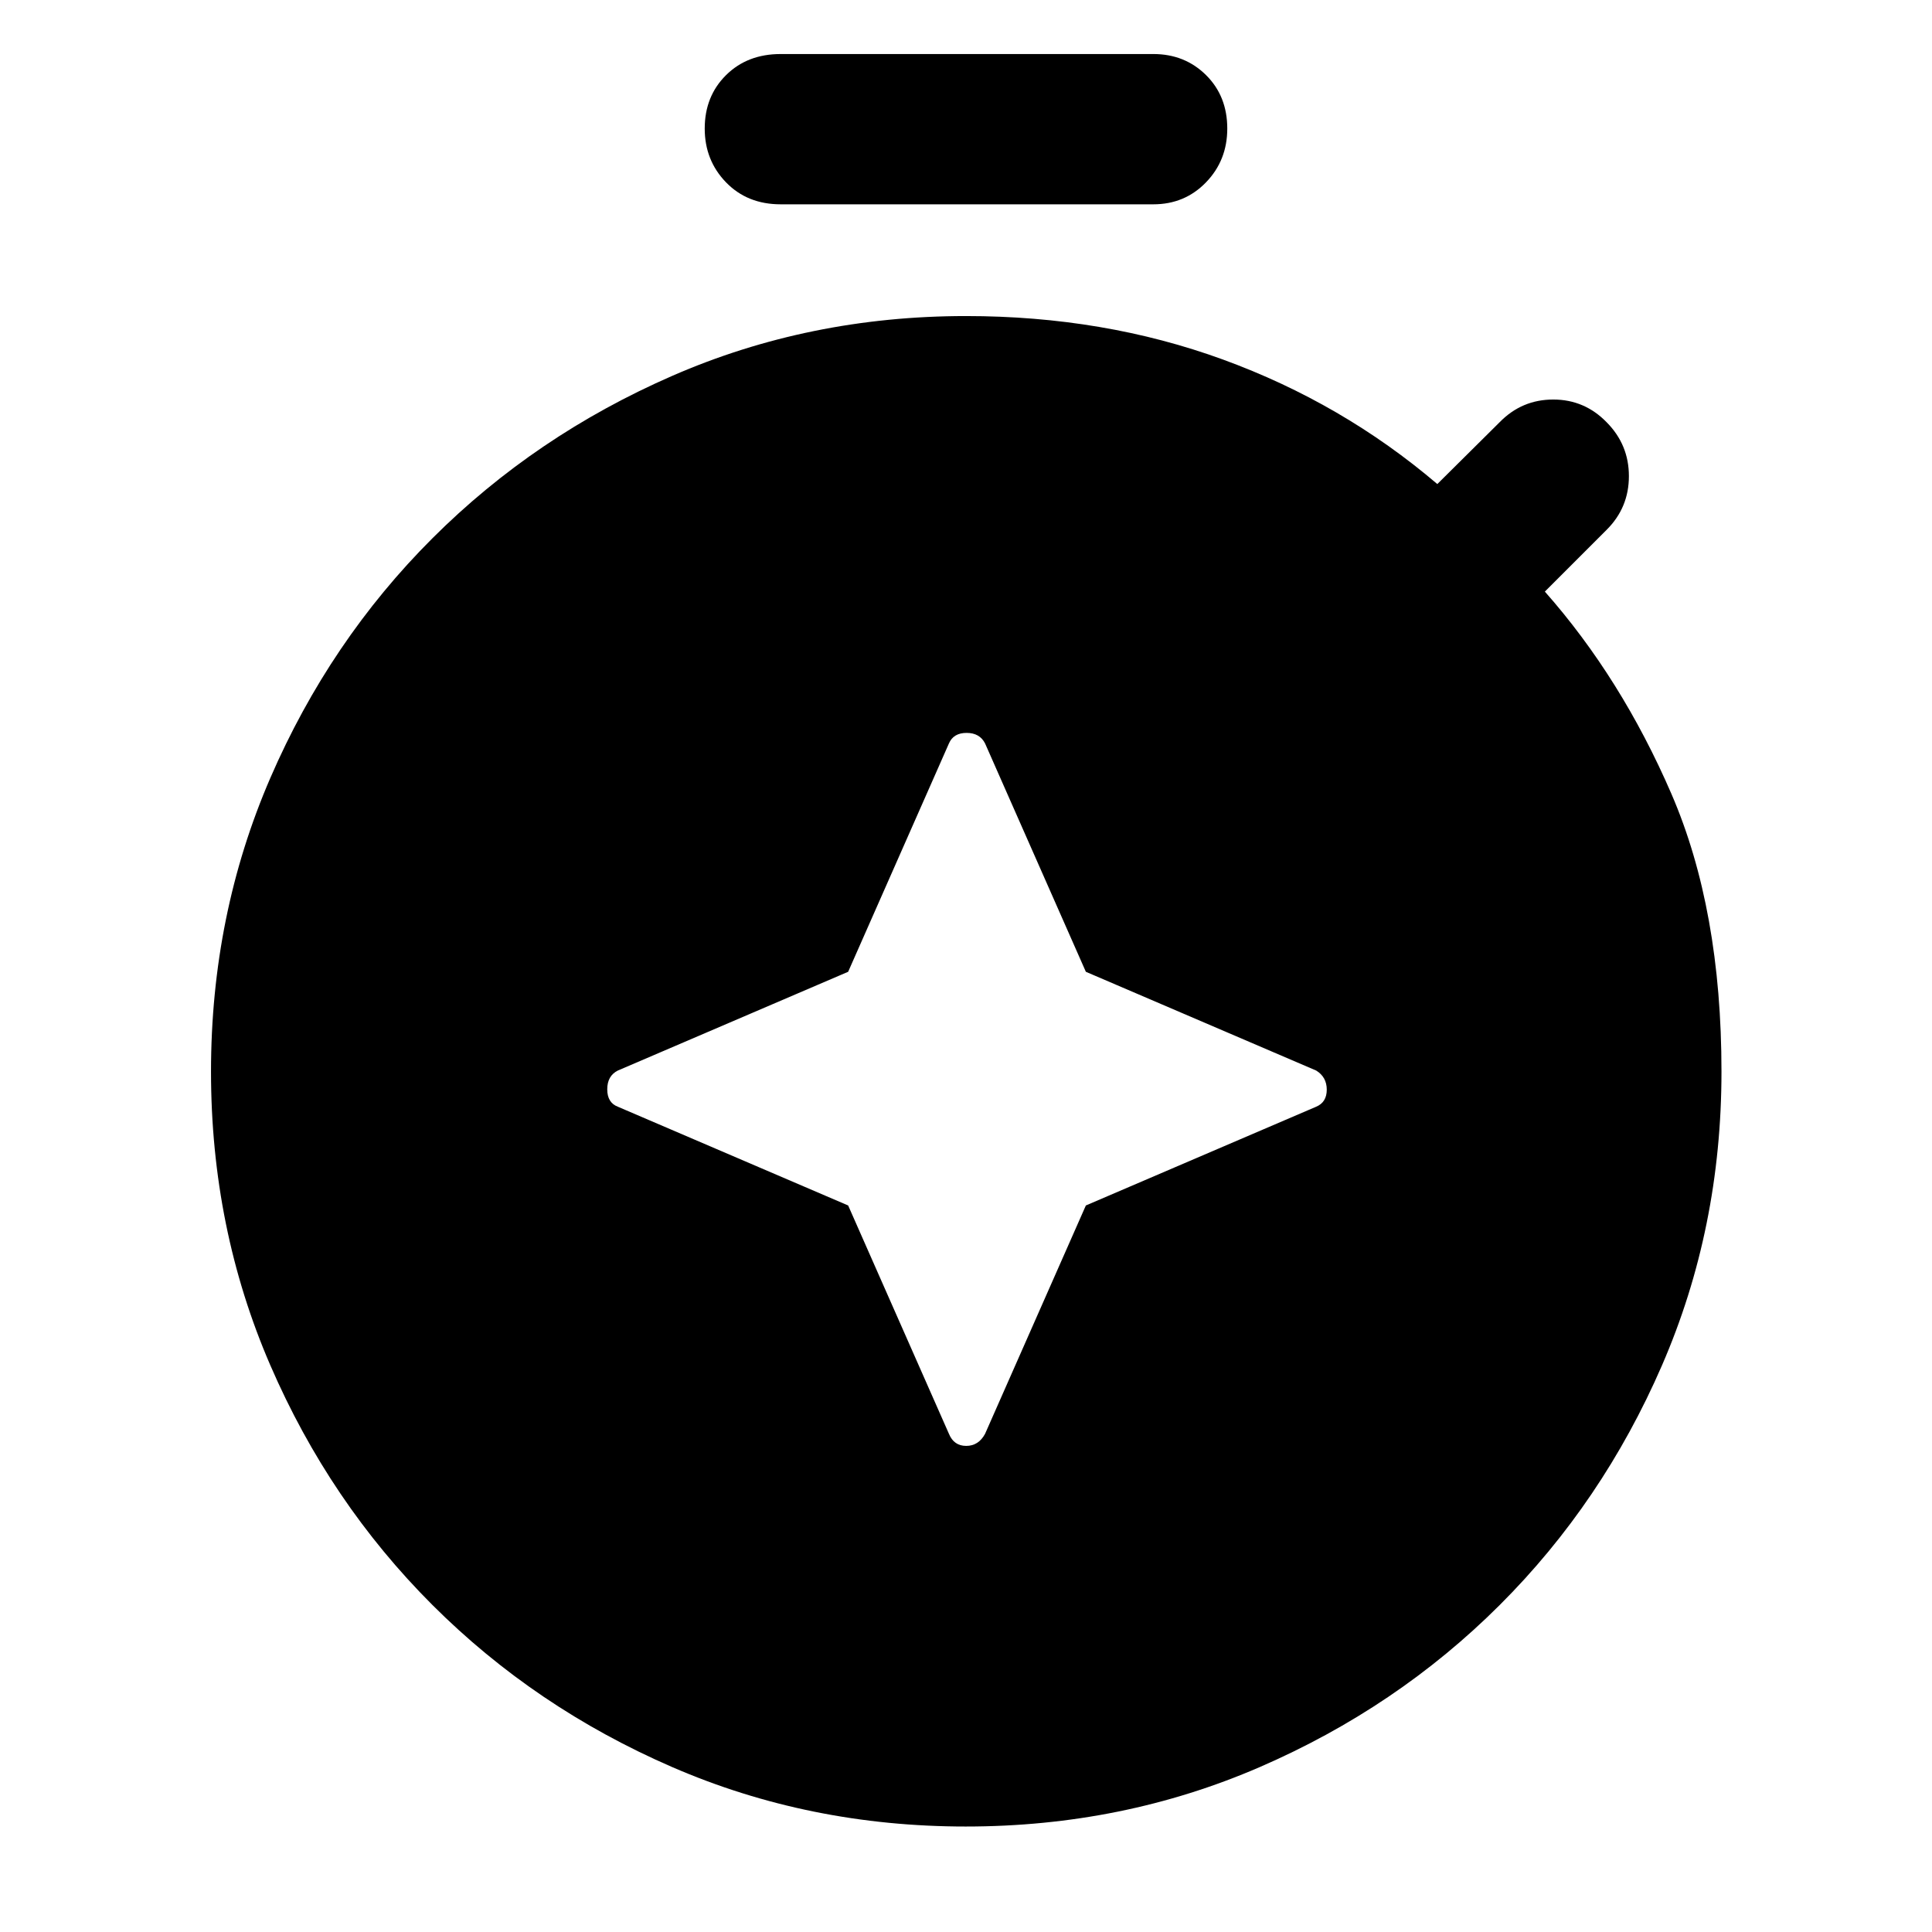 <svg xmlns="http://www.w3.org/2000/svg" height="48" viewBox="0 -960 960 960" width="48"><path d="m421.442-361.007 50.08 113.463q2.448 6 8.582 6 6.135 0 9.374-6l50.08-113.463 114.464-49.08q5.239-2.209 5.239-8.463t-5.239-9.493l-114.464-49.08-50.08-113.464q-2.648-5.239-9.182-5.239-6.535 0-8.774 5.239l-50.08 113.464-114.464 49.08q-5.239 2.647-5.239 9.302 0 6.654 5.239 8.654l114.464 49.08Zm-33.521-497.471q-16.598 0-27.172-10.924-10.575-10.923-10.575-26.717 0-16.033 10.575-26.533 10.574-10.5 27.172-10.5h185.158q15.623 0 26.185 10.455t10.562 26.578q0 15.794-10.562 26.717-10.562 10.924-26.185 10.924H387.921Zm92.023 806.065q-77.862 0-145.961-29.552-68.099-29.552-119.146-80.56-51.048-51.008-80.518-119.087-29.471-68.079-29.471-145.919 0-77.84 29.492-145.942 29.493-68.103 80.54-119.074 51.047-50.971 119.146-80.69 68.098-29.72 145.974-29.72 68.478 0 127.717 21.62 59.24 21.62 106.479 61.859l31-30.761q11-11.239 26.598-11.239 15.597 0 26.597 11.358 11 11.12 11 26.718t-11 26.598l-30.761 30.761q38 43 62.881 100.5 24.88 57.5 24.88 137.978 0 77.891-29.567 146.015-29.567 68.123-80.648 119.098-51.081 50.974-119.225 80.507-68.145 29.532-146.007 29.532Z"/></svg>